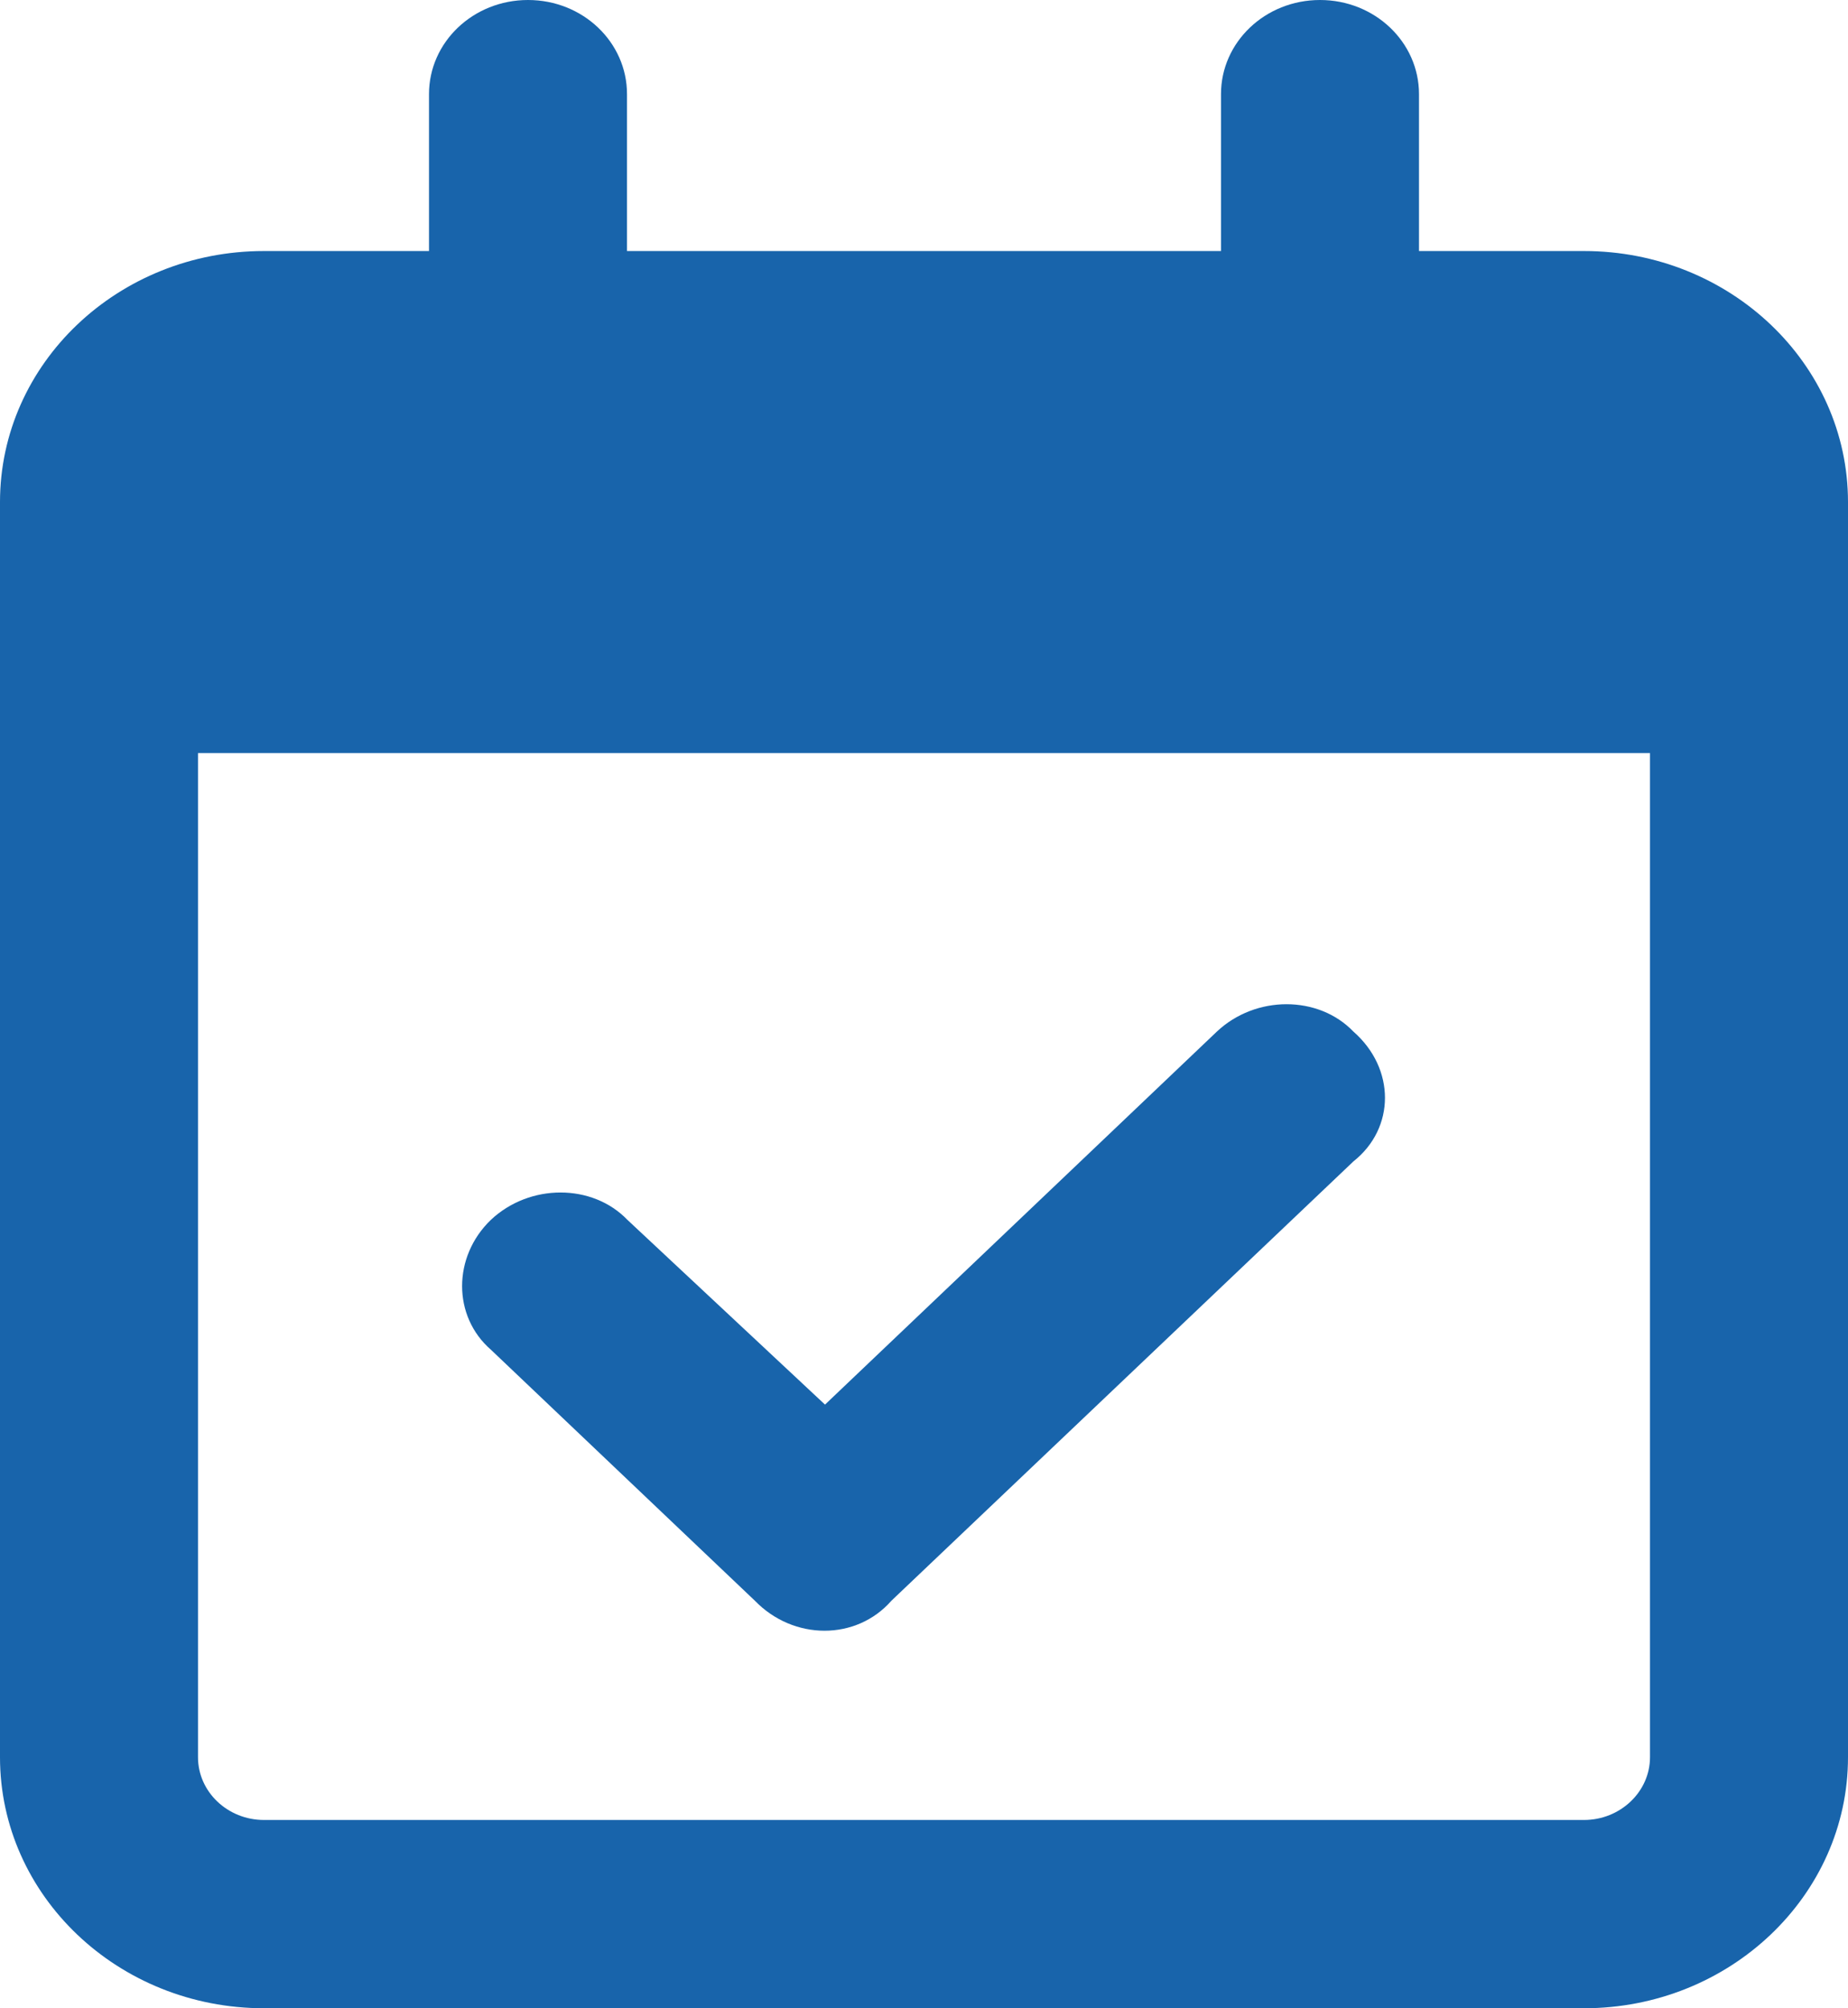 <svg width="104" height="113" viewBox="0 0 104 113" fill="none" xmlns="http://www.w3.org/2000/svg">
<g clip-path="url(#clip0_118_20)">
<path d="M50.166 90.069C48.193 92.32 44.664 92.32 42.482 90.069L27.625 75.944C25.466 74.068 25.466 70.713 27.625 68.639C29.807 66.586 33.336 66.586 35.309 68.639L46.429 79.034L68.482 58.045C70.664 55.992 74.193 55.992 76.166 58.045C78.534 60.12 78.534 63.474 76.166 65.35L50.166 90.069ZM29.714 0C32.802 0 35.286 2.373 35.286 5.297V14.125H68.714V5.297C68.714 2.373 71.198 0 74.286 0C77.373 0 79.857 2.373 79.857 5.297V14.125H89.143C97.338 14.125 104 20.448 104 28.25V98.875C104 106.666 97.338 113 89.143 113H14.857C6.651 113 0 106.666 0 98.875V28.25C0 20.448 6.651 14.125 14.857 14.125H24.143V5.297C24.143 2.373 26.627 0 29.714 0ZM92.857 42.375H11.143V98.875C11.143 100.817 12.805 102.406 14.857 102.406H89.143C91.186 102.406 92.857 100.817 92.857 98.875V42.375Z" fill="#1864AB"/>
</g>
<defs>
<clipPath id="clip0_118_20">
<rect width="104" height="113" fill="white"/>
</clipPath>
</defs>
</svg>
